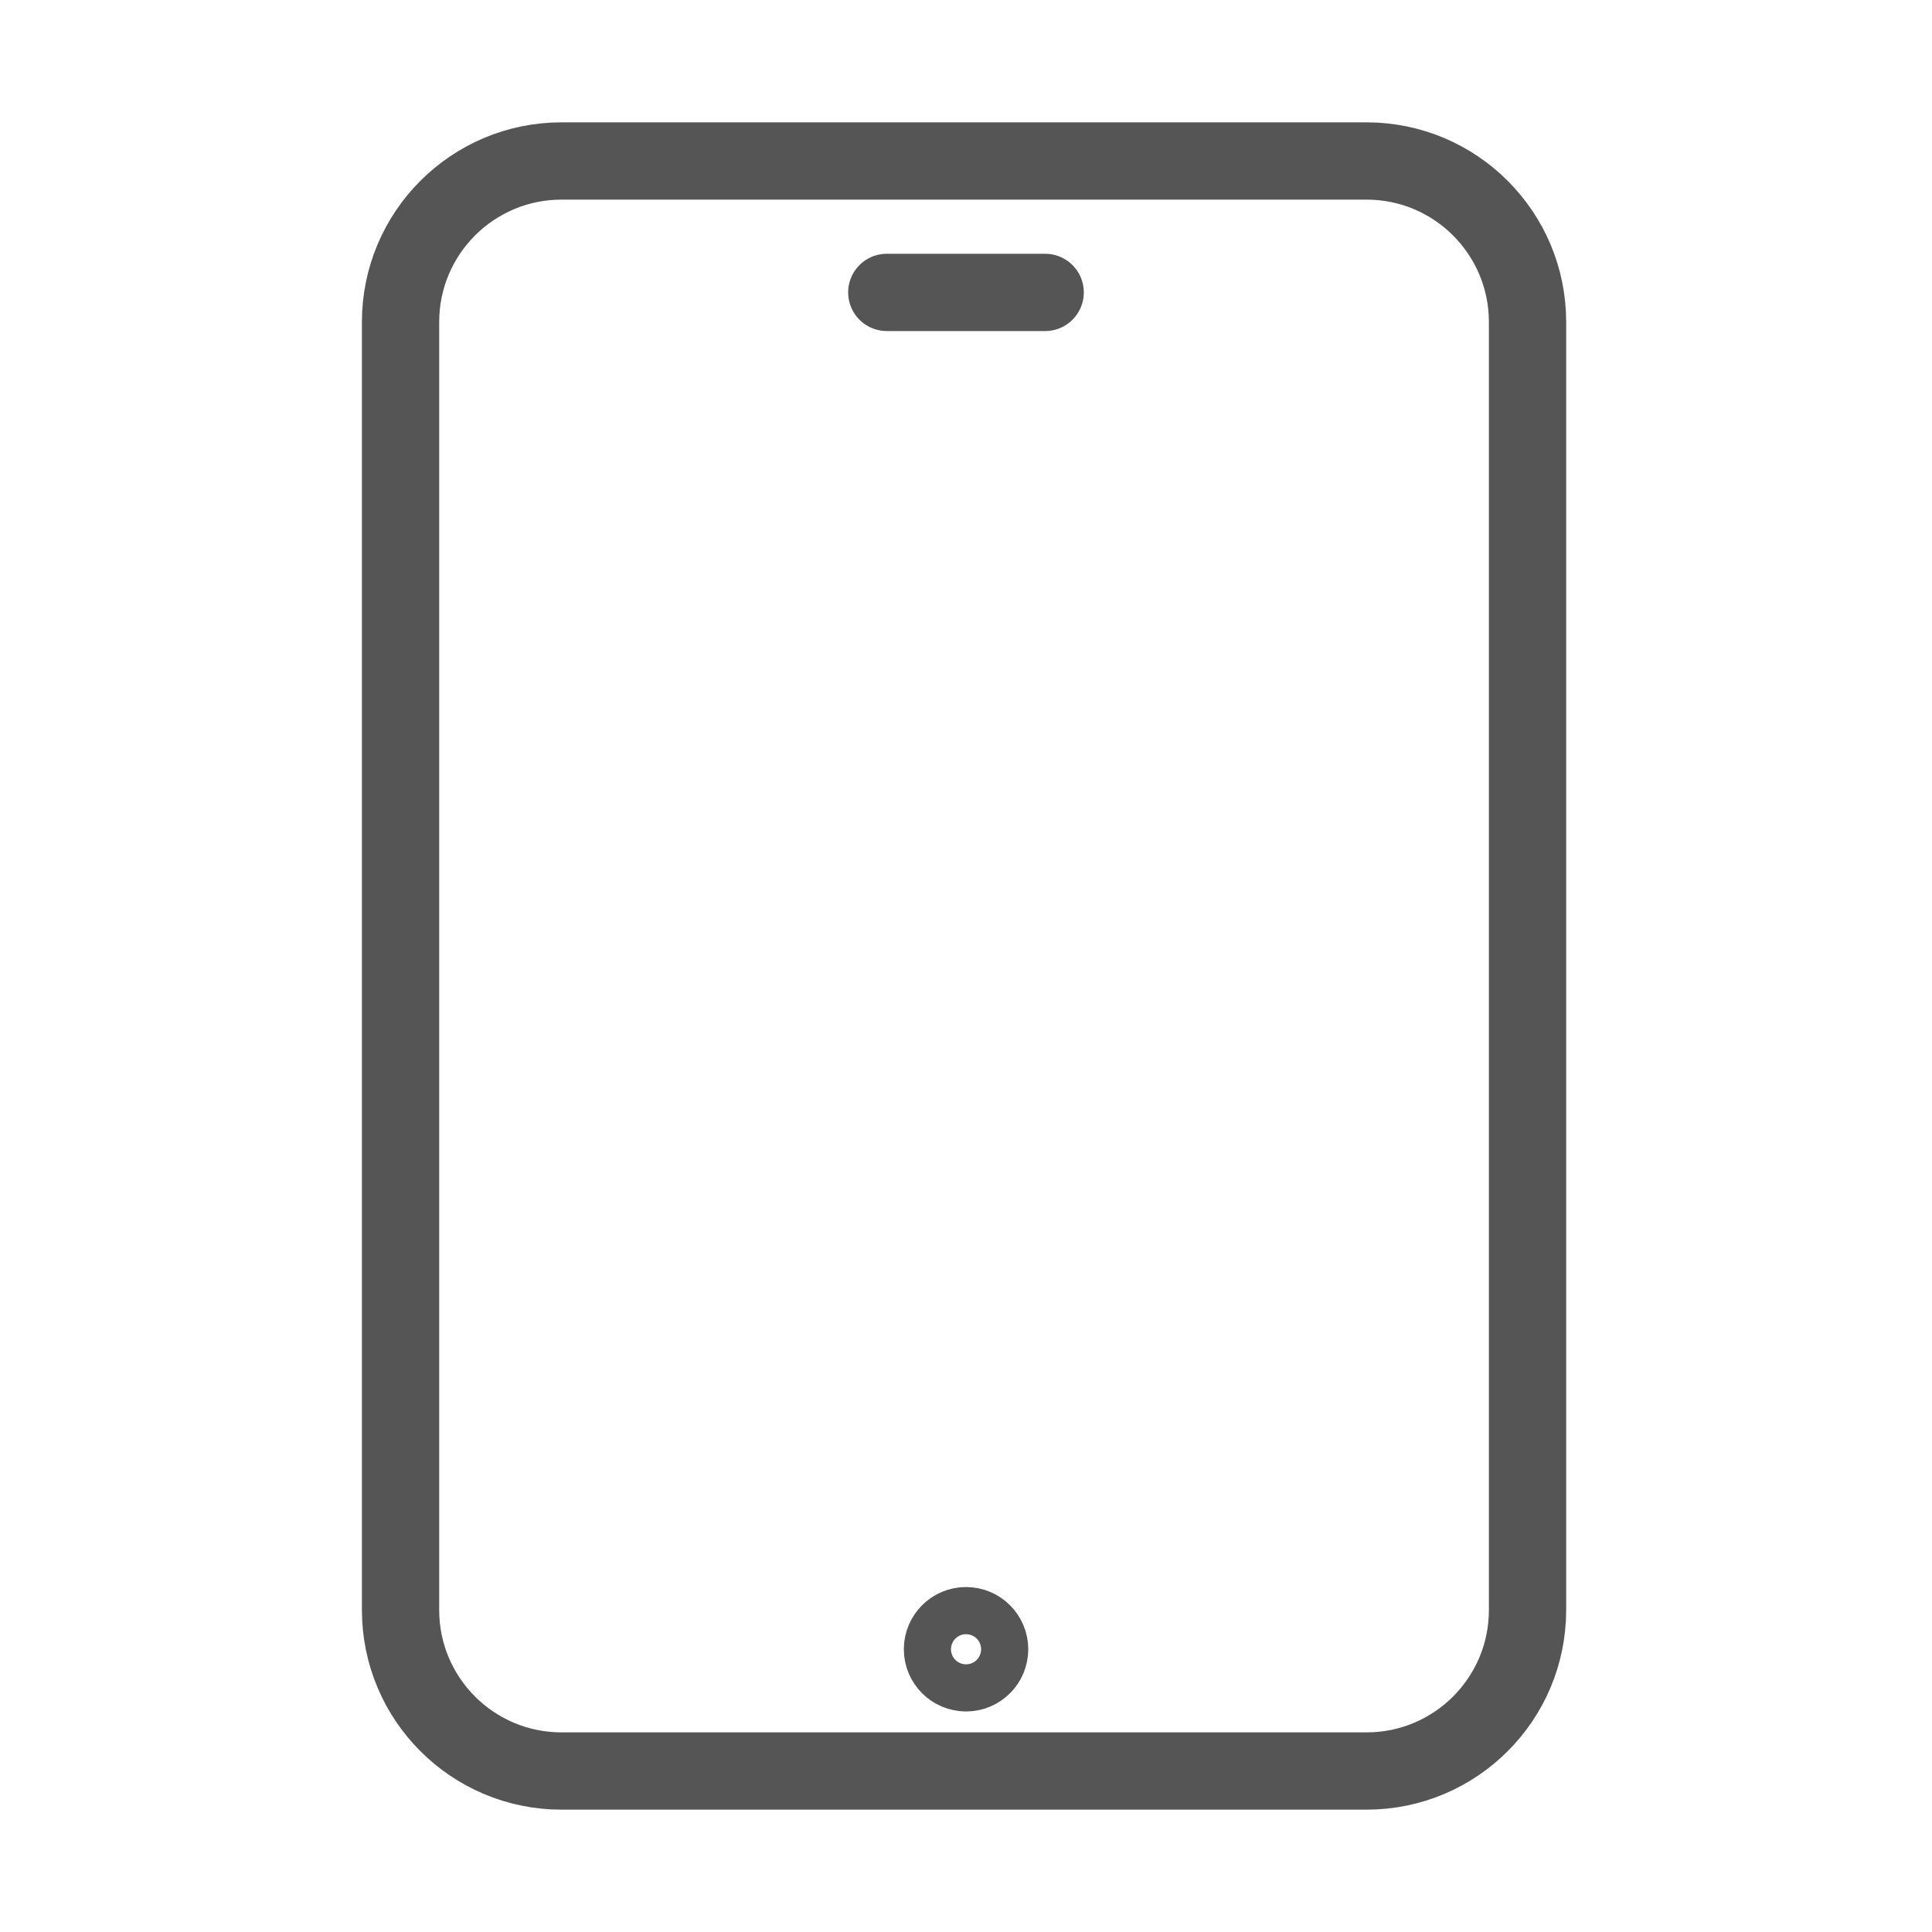 <svg width="40" height="40" viewBox="0 0 40 40" fill="none" xmlns="http://www.w3.org/2000/svg">
<path d="M28.293 3.333H11.626C9.785 3.333 8.293 4.826 8.293 6.667V33.334C8.293 35.174 9.785 36.667 11.626 36.667H28.293C30.134 36.667 31.626 35.174 31.626 33.334V6.667C31.626 4.826 30.134 3.333 28.293 3.333Z" stroke="#555555" stroke-width="1.6" stroke-linecap="round" stroke-linejoin="round"/>
<circle cx="0.488" cy="0.488" r="0.488" transform="matrix(1 0 0 -1 19.513 34.634)" stroke="#555555" stroke-width="1.6"/>
<line x1="18.36" y1="6.054" x2="21.639" y2="6.054" stroke="#555555" stroke-width="1.6" stroke-linecap="round"/>
</svg>
